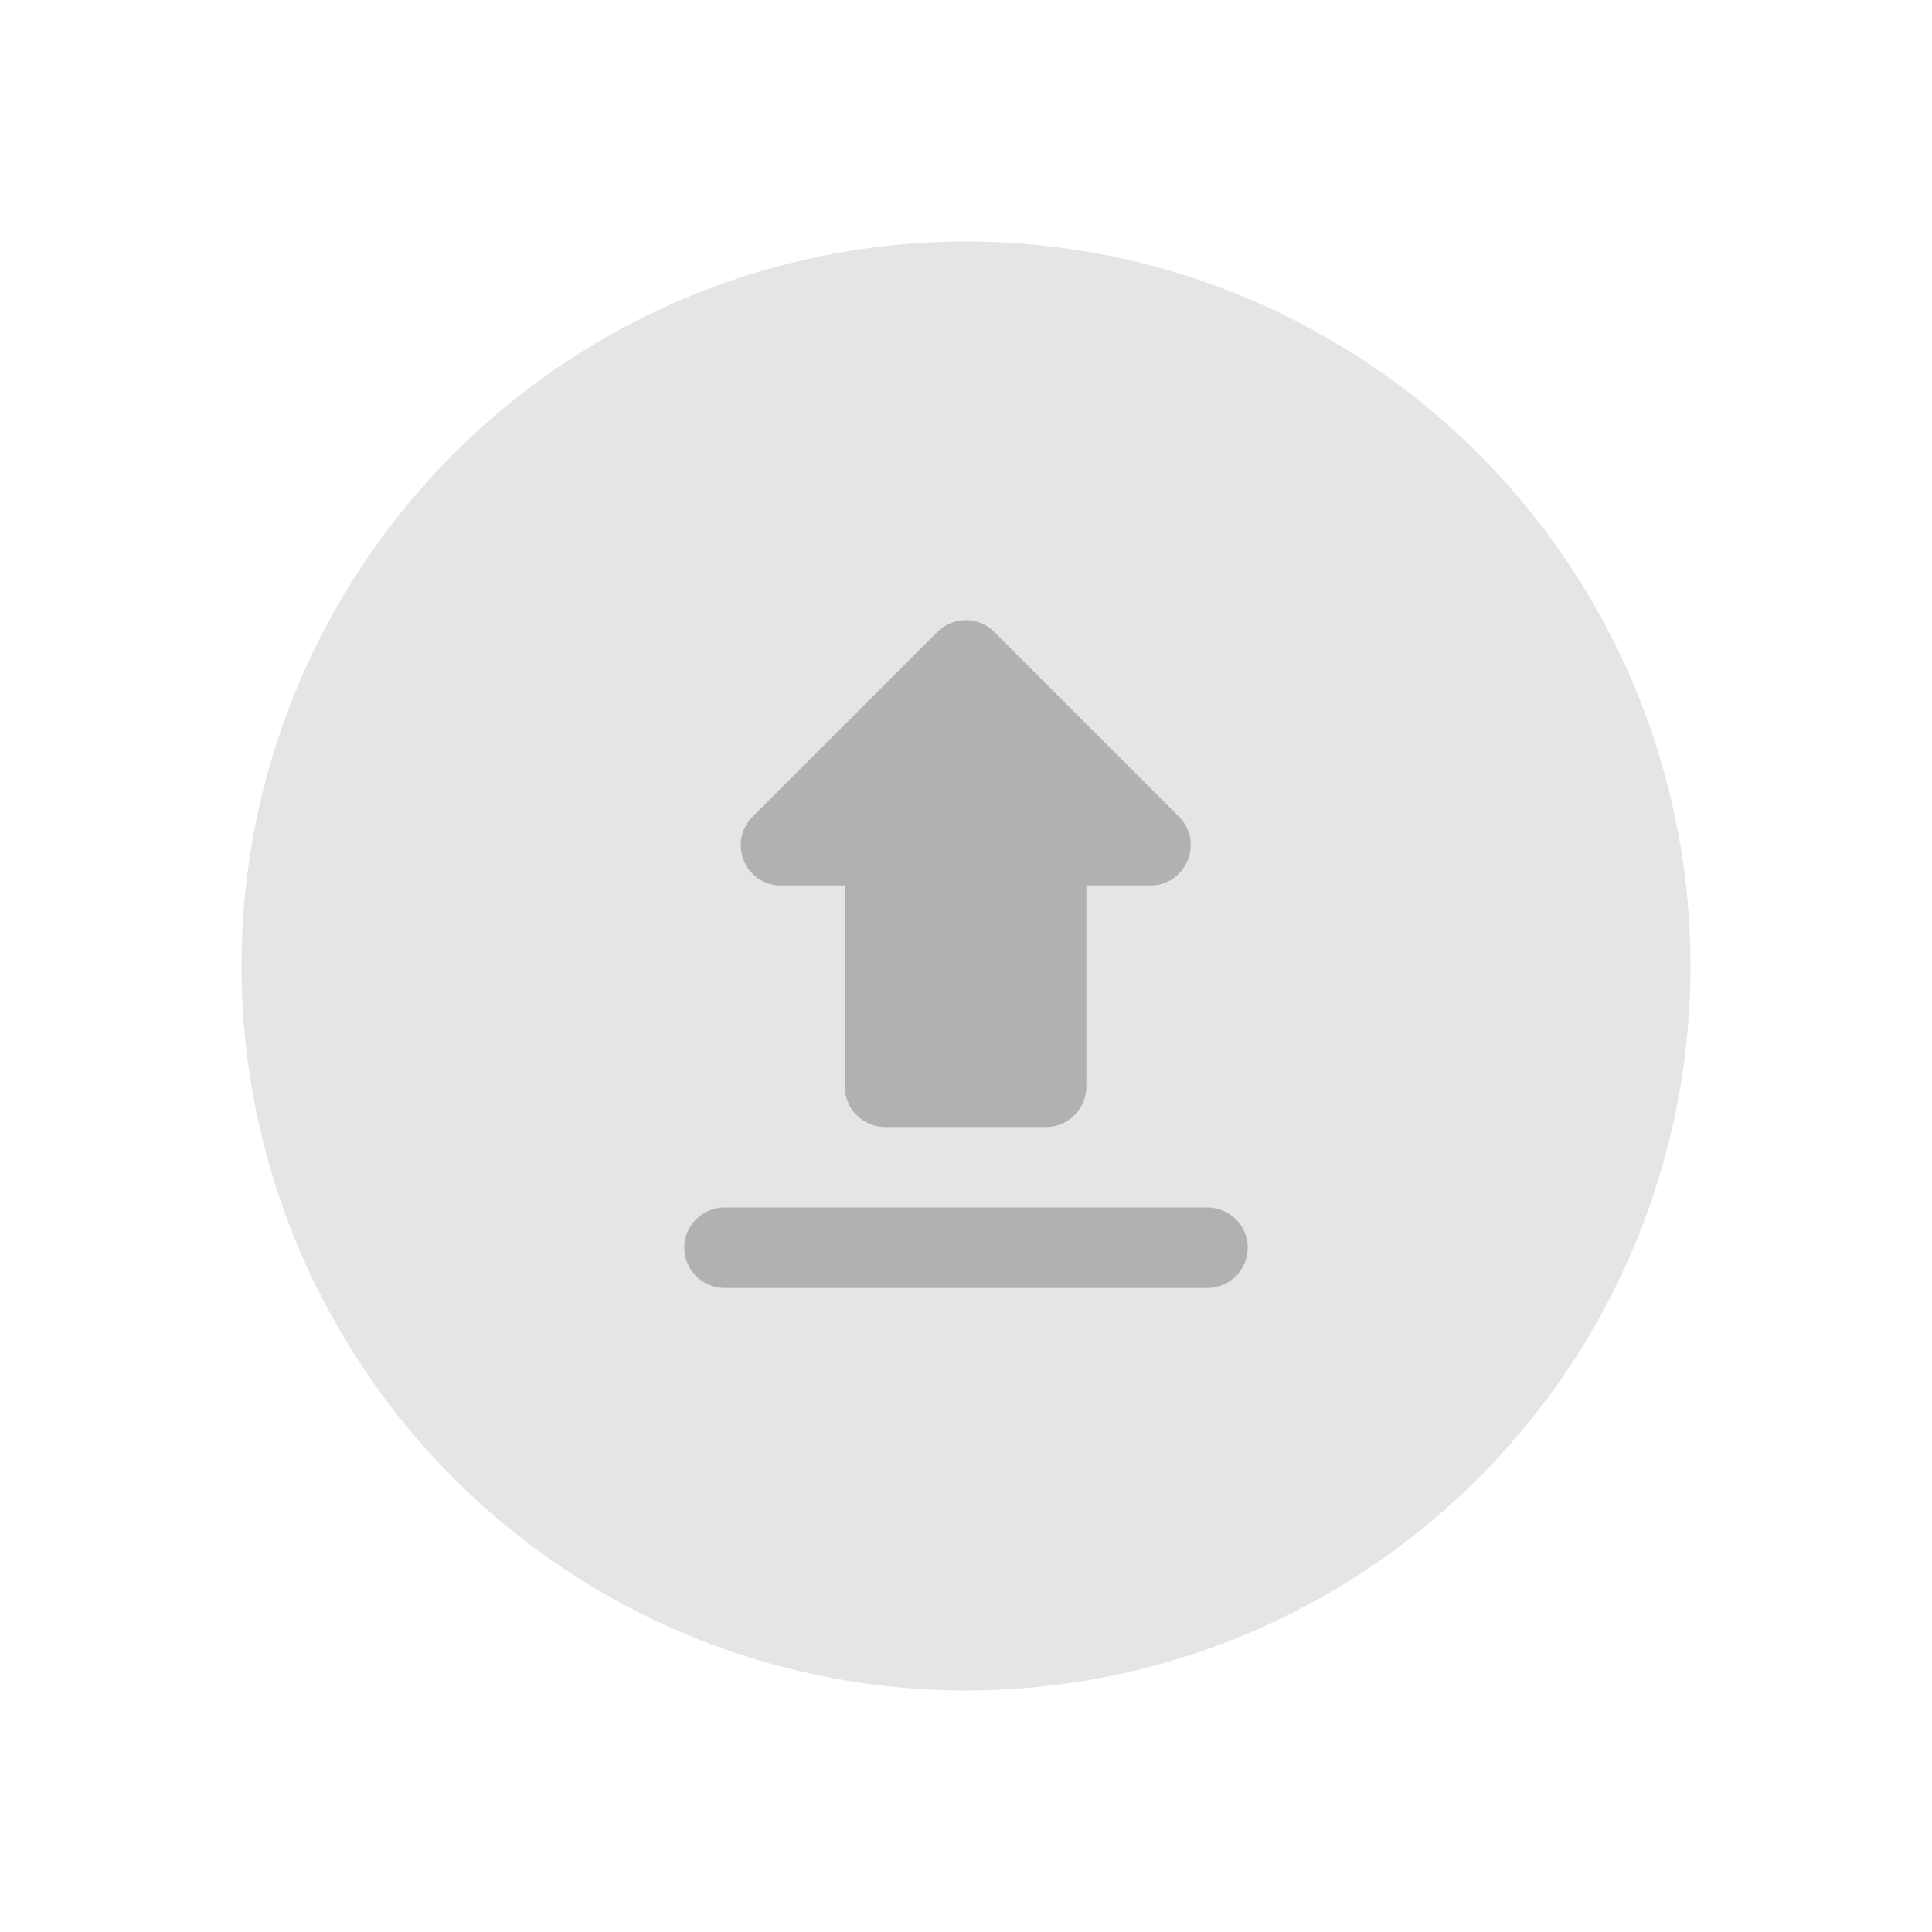 <svg xmlns="http://www.w3.org/2000/svg" width="48" height="48" viewBox="0 0 48 48"><g fill="none" fill-rule="evenodd"><circle cx="24" cy="24" r="18" fill="#E5E5E5"/><g transform="translate(12 12)"><rect width="24" height="24"/><path fill="#B1B1B1" fill-rule="nonzero" d="M7.4,10 L8.99,10 L8.99,15 C8.99,15.55 9.44,16 9.99,16 L13.99,16 C14.54,16 14.99,15.55 14.99,15 L14.99,10 L16.58,10 C17.47,10 17.92,8.92 17.29,8.29 L12.7,3.7 C12.31,3.31 11.68,3.31 11.29,3.7 L6.7,8.29 C6.07,8.92 6.51,10 7.4,10 Z M5,19 C5,19.55 5.45,20 6,20 L18,20 C18.55,20 19,19.55 19,19 C19,18.45 18.55,18 18,18 L6,18 C5.45,18 5,18.45 5,19 Z"/></g></g></svg>